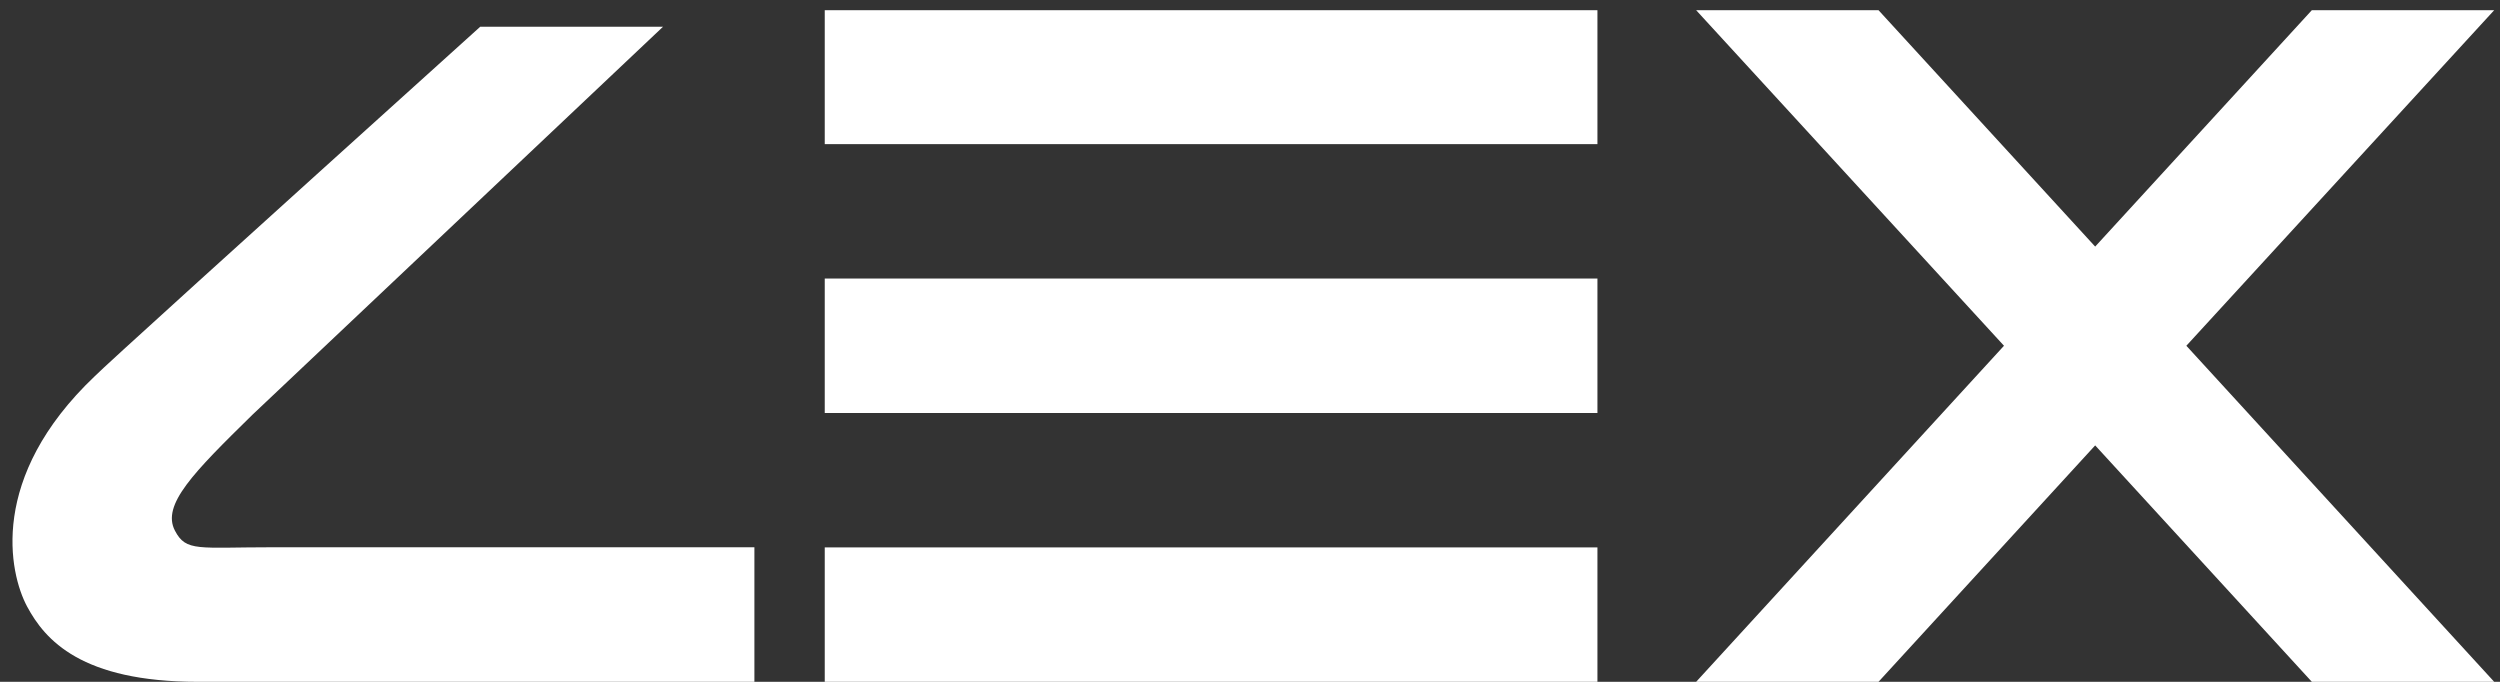 <?xml version="1.0" encoding="UTF-8"?>
<svg width="187px" height="51px" viewBox="0 0 187 51" version="1.1" xmlns="http://www.w3.org/2000/svg" xmlns:xlink="http://www.w3.org/1999/xlink">
    <rect x="0" y="0" width="187" height="51" fill="#333333" stroke="none"/>
    <!-- Generator: Sketch 50 (54983) - http://www.bohemiancoding.com/sketch -->
    <title>Lex</title>
    <desc>Created with Sketch.</desc>
    <defs></defs>
    <g id="Page-1" stroke="none" stroke-width="1" fill="none" fill-rule="evenodd">
        <g id="Lex" fill="#FFFFFF">
            <path d="M61.691,51 L61.691,40.945 L119.488,40.945 L119.488,51 L61.691,51 Z M61.691,10.781 L61.691,0.762 L119.488,0.762 L119.488,10.781 L61.691,10.781 Z M61.691,30.891 L61.691,20.836 L119.488,20.836 L119.488,30.891 L61.691,30.891 Z M172.926,0.762 L186.566,0.762 L163.539,25.863 L186.566,51 L172.926,51 L156.719,33.316 L140.512,51 L126.871,51 L149.898,25.863 L126.871,0.762 L140.512,0.762 L156.719,18.445 L172.926,0.762 Z" id="ex"></path>
            <path d="M35.921,2 L49.594,2 C29.124,21.344 18.889,31.016 18.889,31.016 C14.473,35.348 12.072,37.761 13.086,39.695 C13.923,41.292 14.808,40.935 20.416,40.935 C20.416,40.935 32.42,40.935 56.429,40.935 L56.429,51 C28.681,51 14.808,51 14.808,51 C6.086,51 3.364,47.867 2.024,45.362 C0.684,42.856 -0.877,35.709 7.082,28.147 C7.767,27.444 17.38,18.728 35.921,2 Z" id="Path"></path>
        </g>
    </g>
</svg>